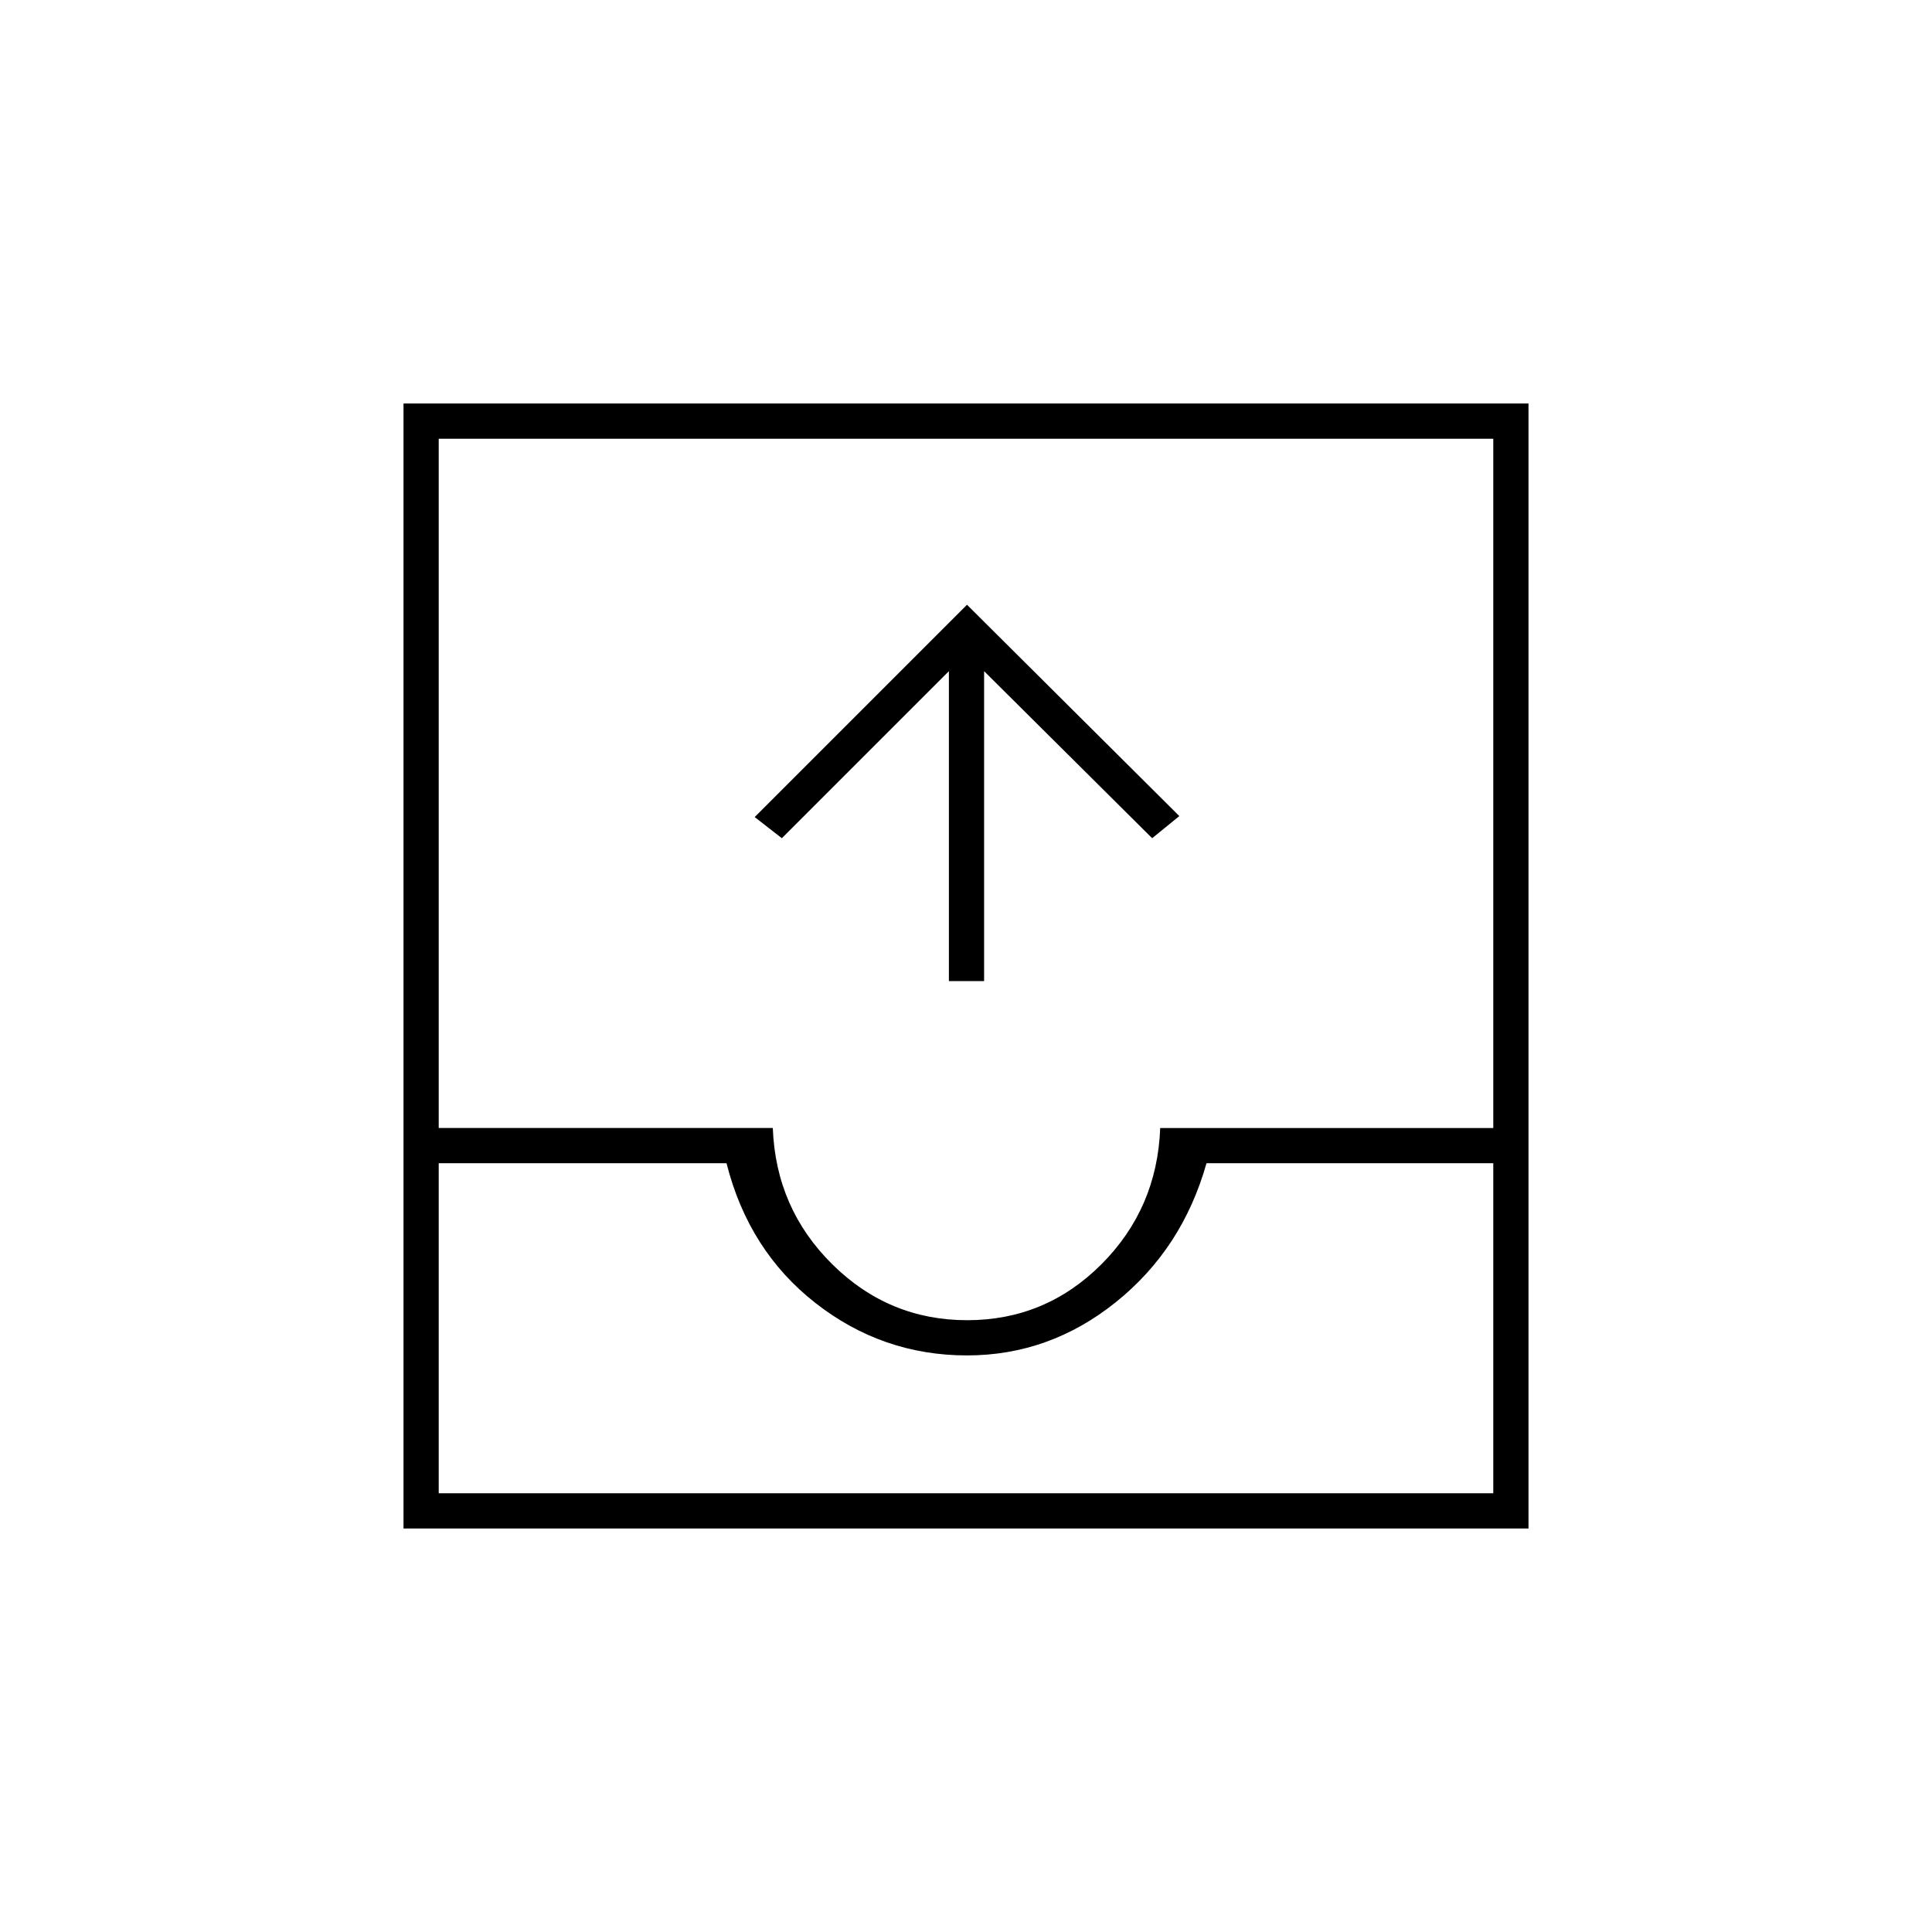 <svg xmlns="http://www.w3.org/2000/svg" height="20" viewBox="0 -960 960 960" width="20"><path d="M200.5-200.5v-559h559v559h-559ZM218-218h524v-164H599.5q-12 42.5-45 69t-74 26.5q-42 0-75.25-26T361-382H218v164Zm262.59-86q38.91 0 66.66-27.75t29.25-67.75H742V-742H218v342.5h166q1.5 40 29.59 67.75 28.08 27.75 67 27.75ZM218-218h524-524Zm253.5-254.5v-154l-83 83L375-554l105.5-105.5 105.5 105-13.5 11-83.5-83v154h-17.5Z"/></svg>